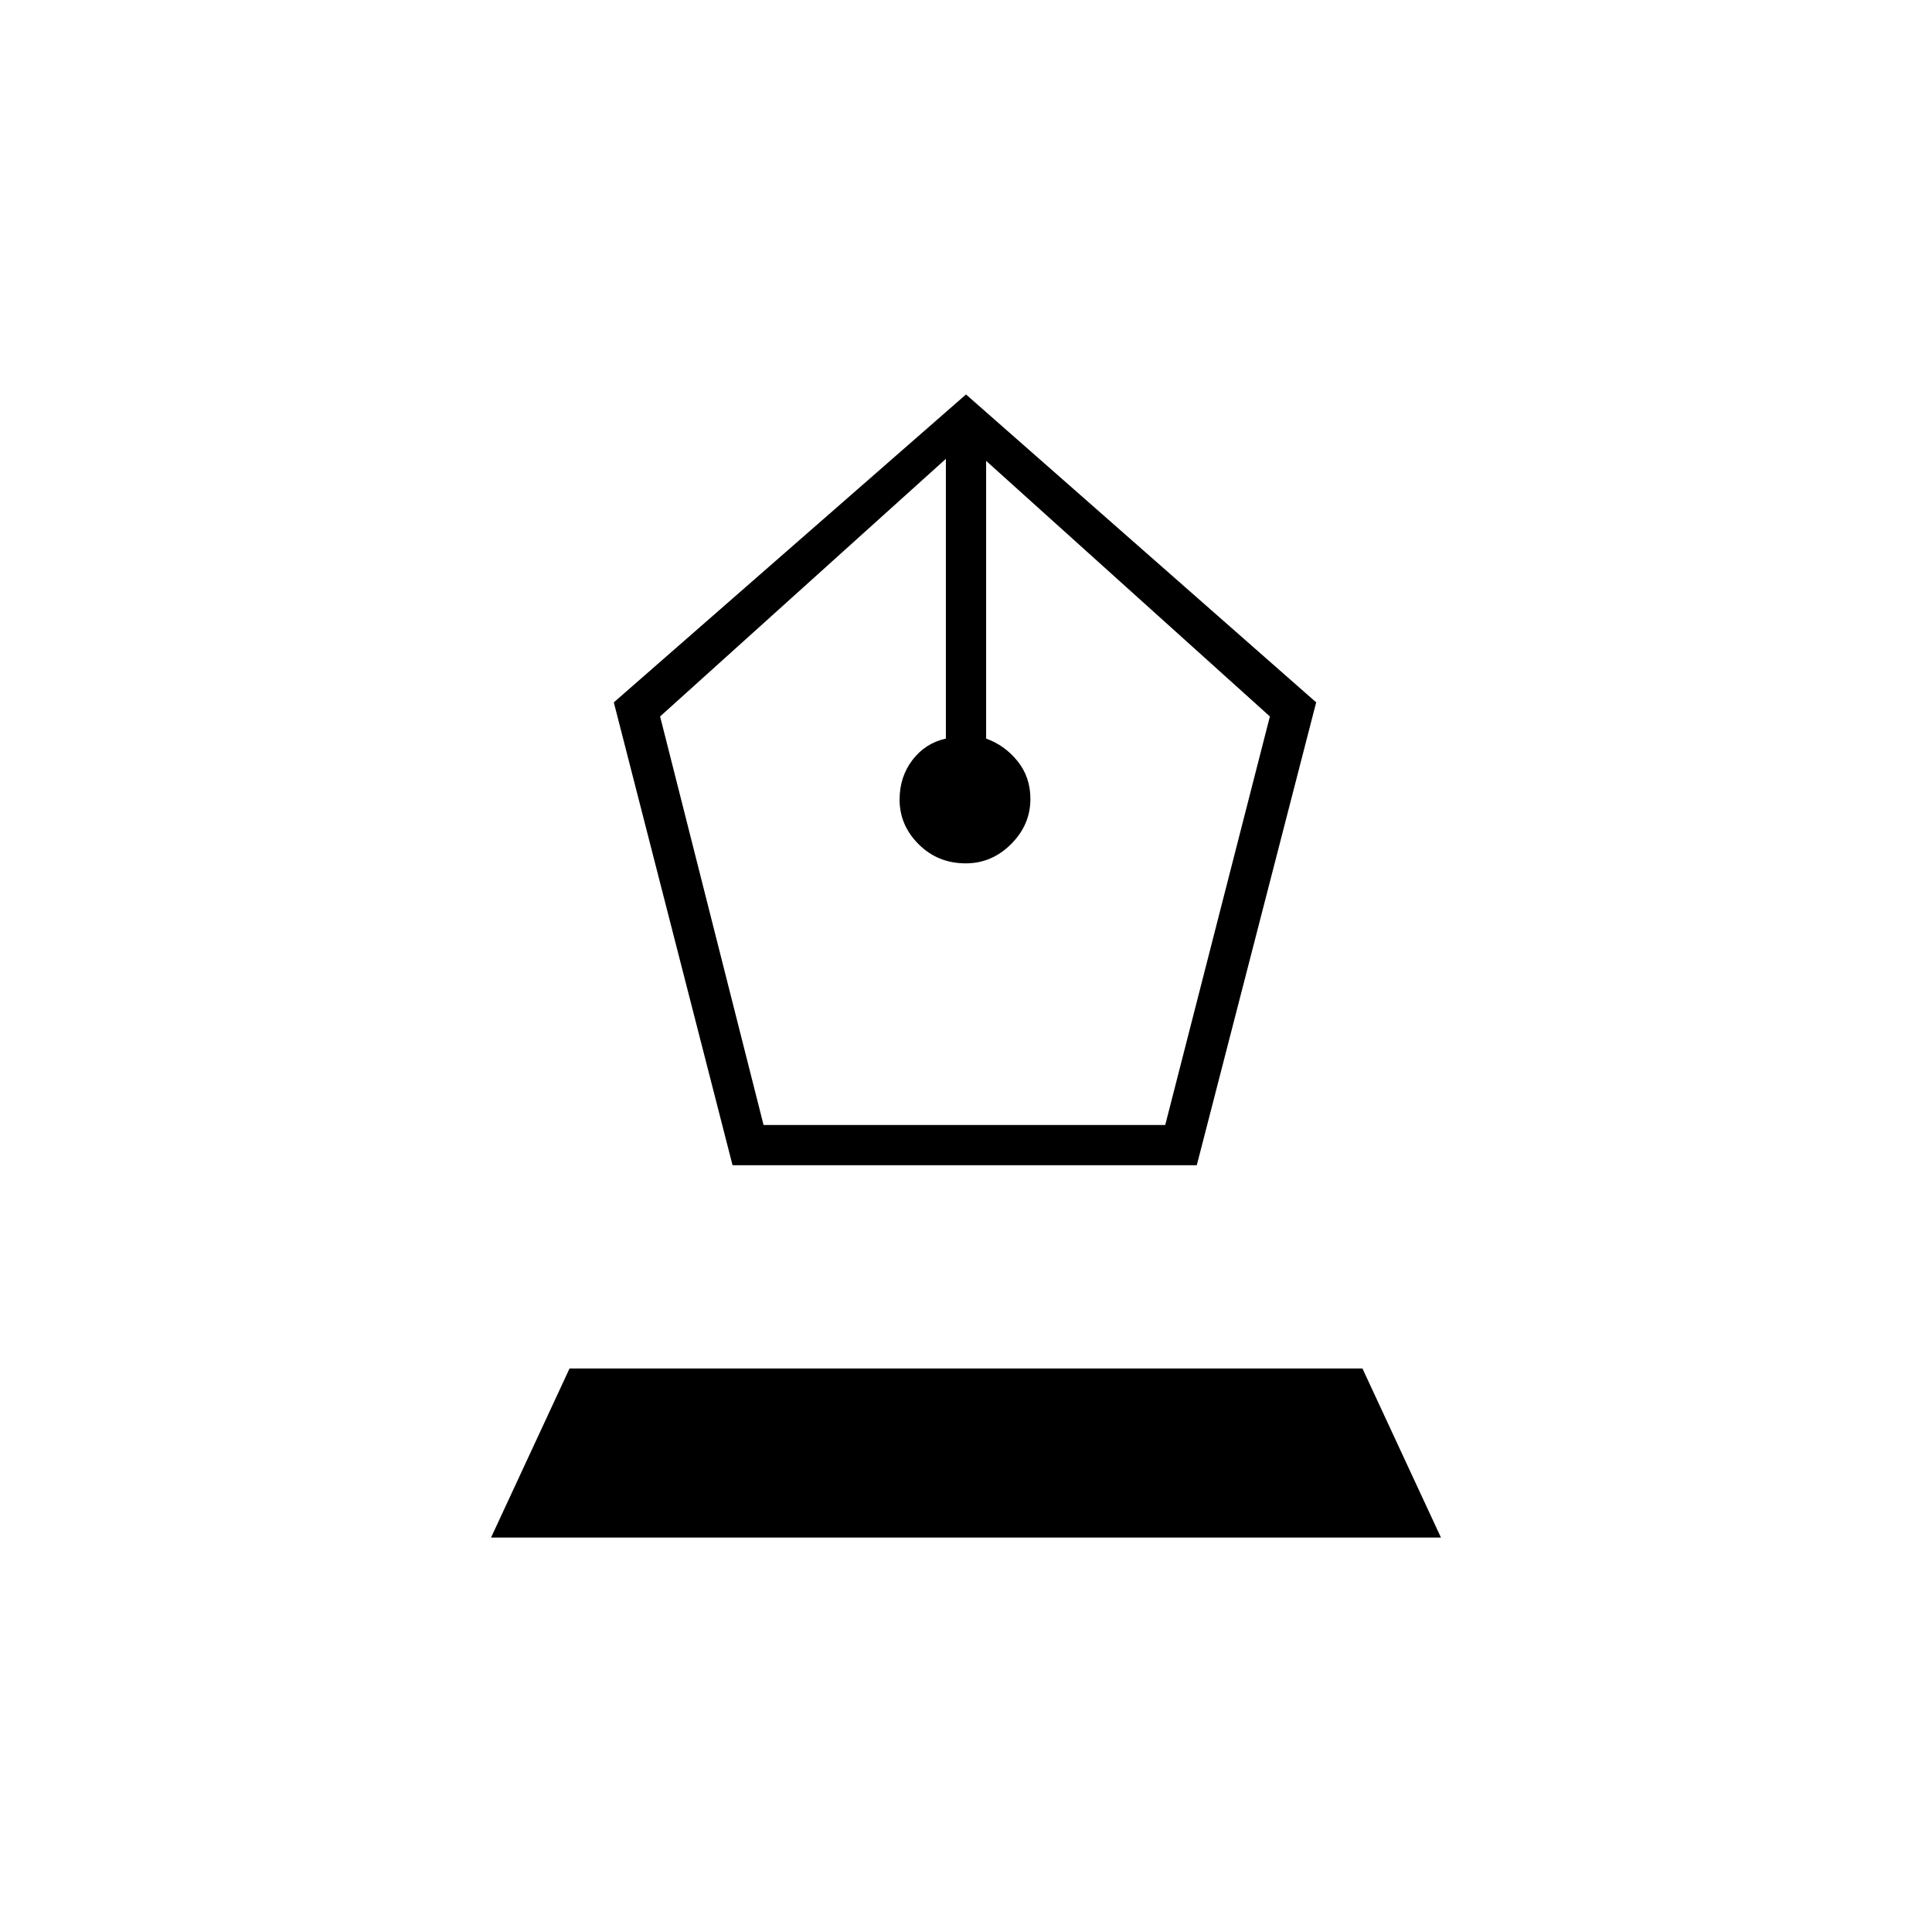 <svg xmlns="http://www.w3.org/2000/svg" height="20" viewBox="0 -960 960 960" width="20"><path d="m364-381-59-230 175-153 174 153-59.33 230H364Zm15.41-20H579l52-203-141-127v138q9.2 3.28 15.6 11.19T512-563q0 12.86-9.6 22.43T479.9-531q-13.9 0-23.4-9.47-9.5-9.47-9.5-22.19 0-11.34 6.4-19.72 6.4-8.37 16.6-10.62v-139L328-604l51.41 203ZM244-196l39-84h394l39 84H244Z"/></svg>